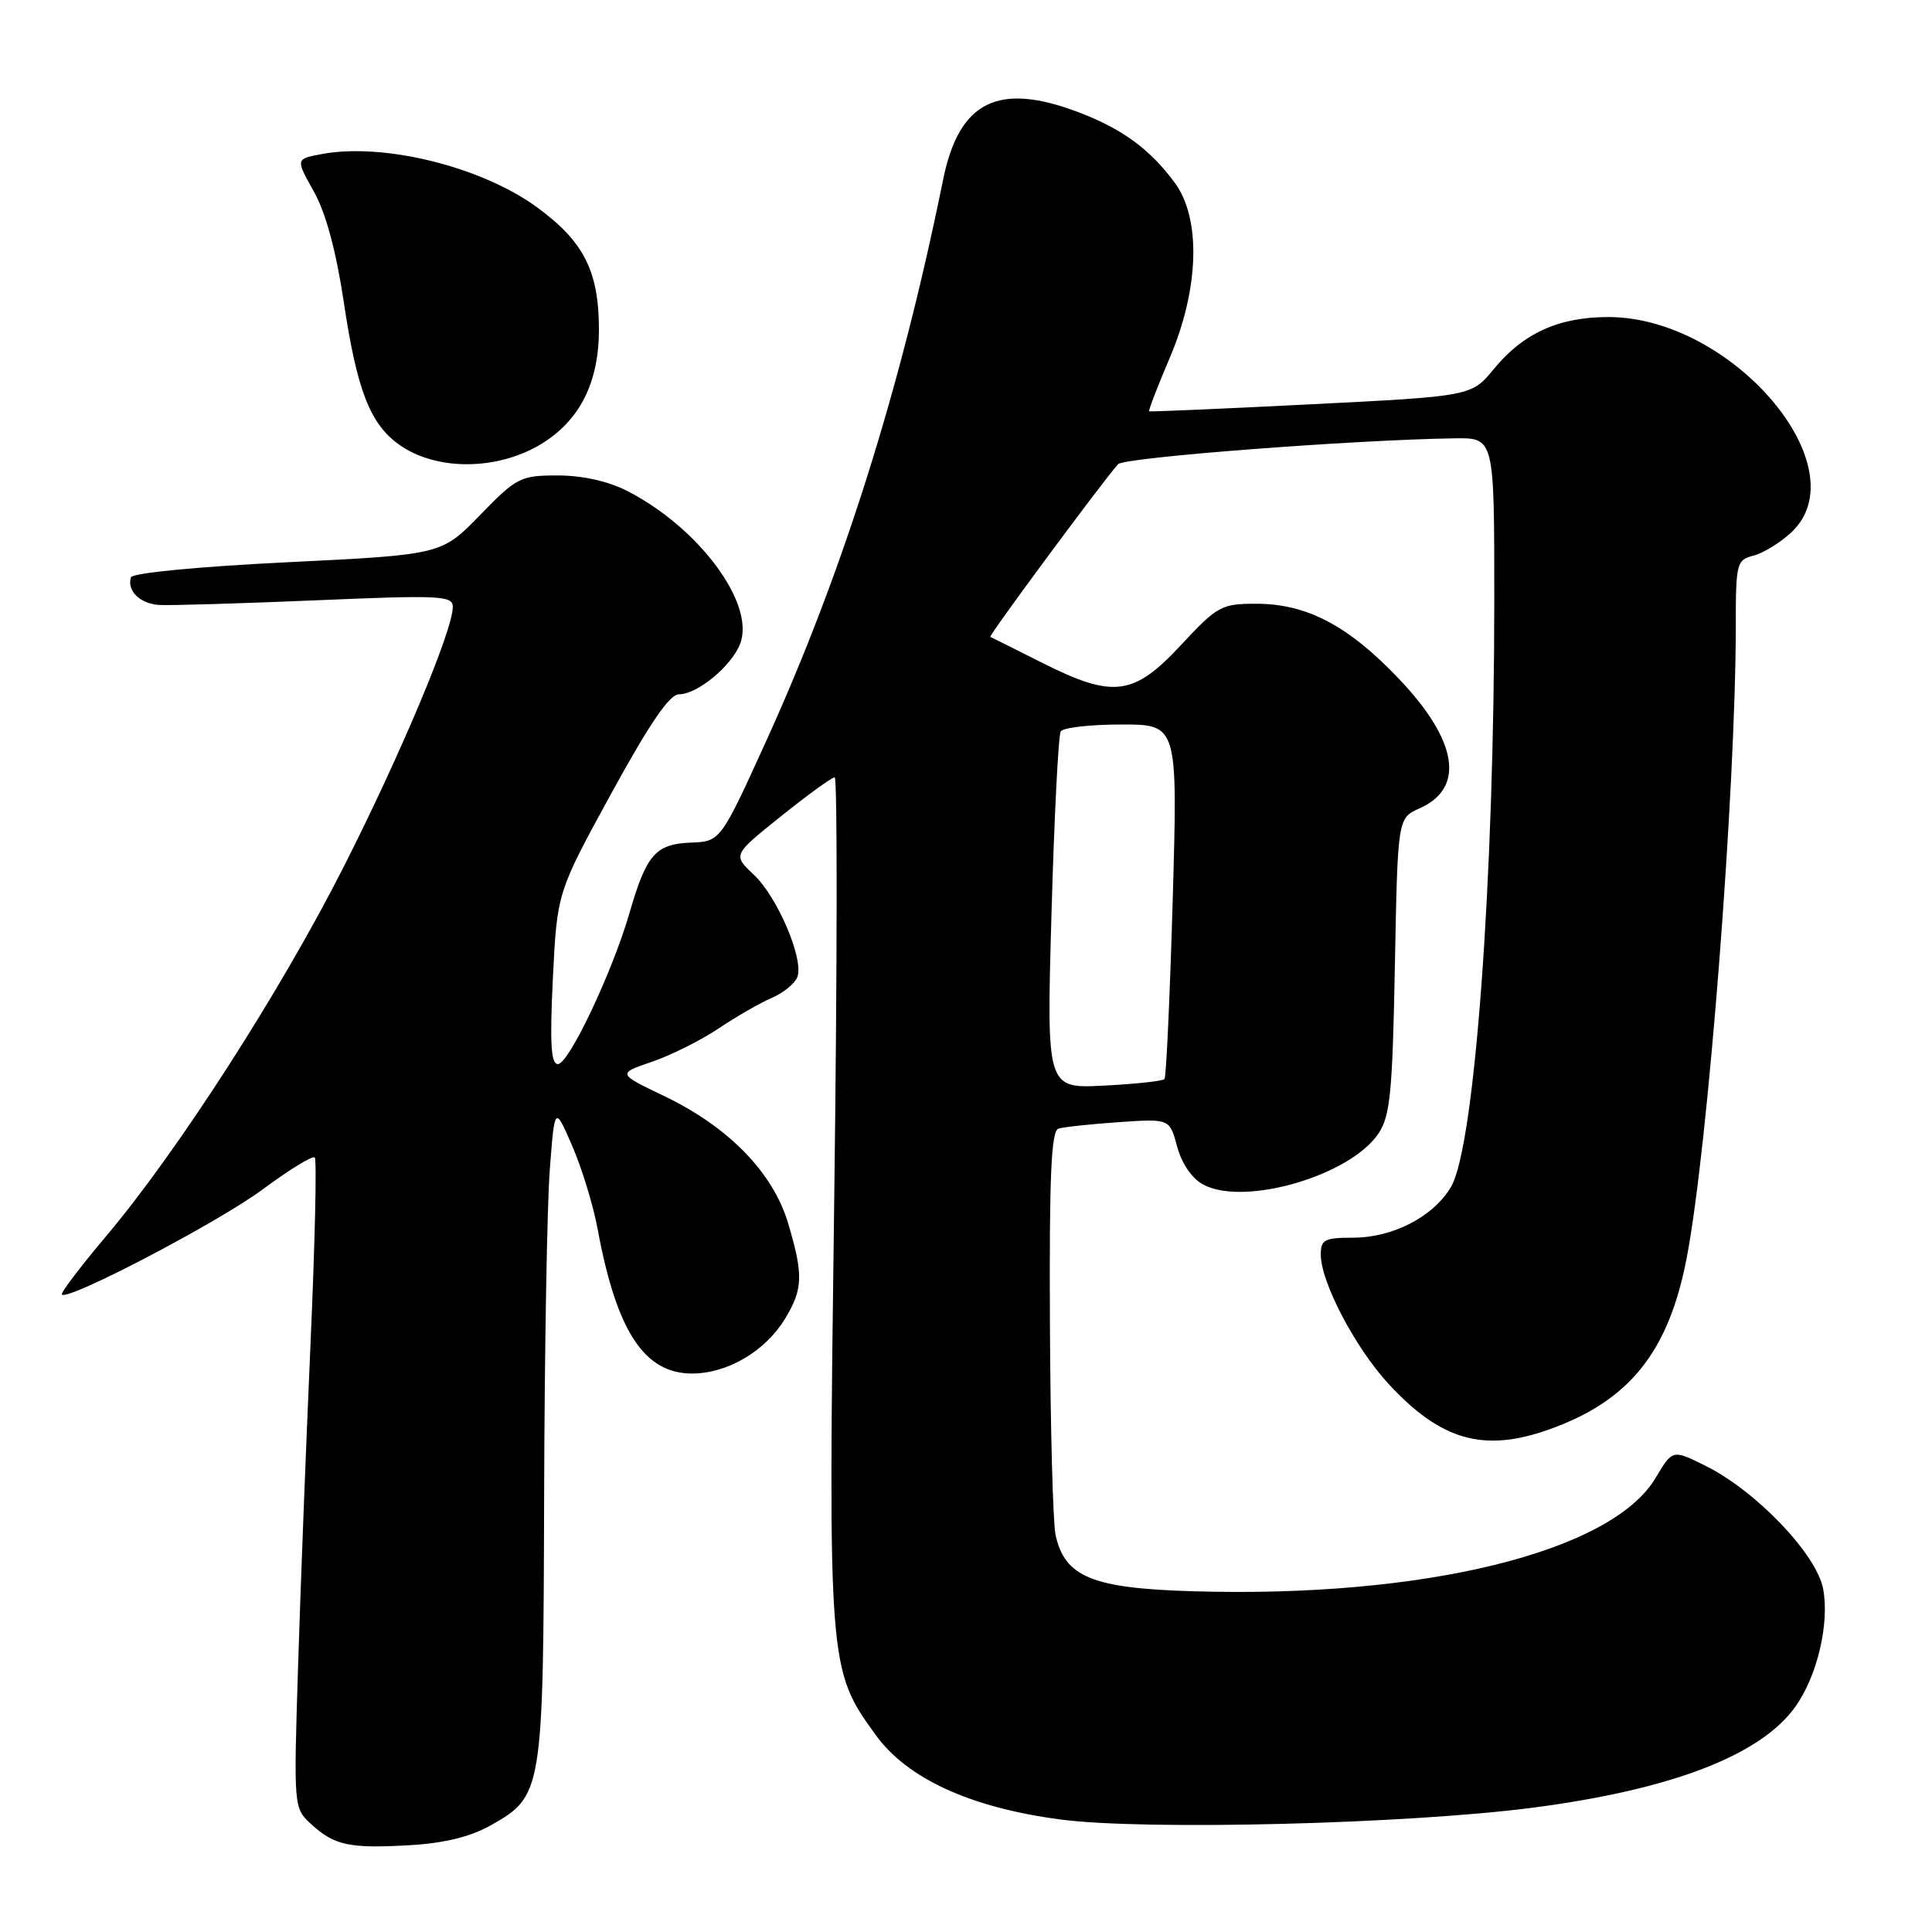 <?xml version="1.0" encoding="UTF-8" standalone="no"?>
<!DOCTYPE svg PUBLIC "-//W3C//DTD SVG 1.1//EN" "http://www.w3.org/Graphics/SVG/1.1/DTD/svg11.dtd" >
<svg xmlns="http://www.w3.org/2000/svg" xmlns:xlink="http://www.w3.org/1999/xlink" version="1.1" viewBox="0 0 256 256">
 <g >
 <path fill="currentColor"
d=" M 64.98 241.89 C 71.91 238.00 71.99 237.53 72.10 198.35 C 72.15 179.18 72.49 159.68 72.85 155.00 C 73.50 146.50 73.50 146.50 75.83 151.86 C 77.11 154.81 78.62 159.76 79.19 162.86 C 81.69 176.39 85.36 182.00 91.70 182.00 C 96.40 181.99 101.38 179.06 104.01 174.76 C 106.41 170.82 106.47 168.94 104.43 162.09 C 102.44 155.39 96.56 149.34 88.06 145.26 C 81.80 142.26 81.80 142.26 86.36 140.70 C 88.87 139.85 92.86 137.86 95.21 136.28 C 97.57 134.70 100.75 132.87 102.28 132.22 C 103.81 131.56 105.32 130.32 105.65 129.47 C 106.55 127.13 103.02 118.84 99.87 115.89 C 97.09 113.28 97.09 113.28 103.51 108.14 C 107.04 105.31 110.23 103.00 110.60 103.00 C 110.97 103.00 110.94 128.15 110.54 158.90 C 109.72 220.85 109.75 221.21 116.04 229.90 C 120.23 235.69 128.62 239.52 140.50 241.09 C 151.67 242.57 186.67 241.69 203.24 239.51 C 221.56 237.11 233.32 232.57 237.90 226.14 C 240.80 222.07 242.43 215.13 241.58 210.55 C 240.71 205.93 232.68 197.54 225.94 194.20 C 221.62 192.06 221.62 192.06 219.37 195.84 C 213.51 205.67 188.62 211.77 158.06 210.85 C 144.73 210.46 141.08 208.96 139.87 203.39 C 139.52 201.80 139.18 189.12 139.12 175.22 C 139.03 155.78 139.29 149.85 140.25 149.55 C 140.94 149.33 144.53 148.95 148.24 148.69 C 154.99 148.23 154.99 148.23 155.98 151.94 C 156.59 154.19 157.95 156.17 159.43 156.96 C 164.87 159.88 178.89 155.80 182.65 150.20 C 184.21 147.88 184.51 144.78 184.83 127.95 C 185.20 108.40 185.20 108.40 188.10 107.11 C 194.18 104.42 193.16 98.12 185.32 89.90 C 178.63 82.88 173.14 80.00 166.47 80.00 C 161.83 80.00 161.32 80.28 156.46 85.50 C 150.18 92.24 147.51 92.57 138.00 87.78 C 134.43 85.98 131.37 84.45 131.22 84.39 C 130.94 84.27 146.41 63.38 148.16 61.50 C 149.00 60.61 179.30 58.28 192.75 58.08 C 198.00 58.00 198.00 58.00 198.00 79.25 C 198.01 116.54 195.41 151.92 192.27 157.26 C 189.95 161.21 184.57 164.00 179.27 164.00 C 175.51 164.00 175.00 164.27 175.01 166.25 C 175.03 169.92 179.56 178.56 183.97 183.35 C 190.87 190.84 196.55 192.48 205.12 189.46 C 215.88 185.67 221.11 179.18 223.51 166.61 C 226.34 151.84 230.00 104.58 230.00 82.86 C 230.00 74.65 230.12 74.19 232.33 73.63 C 233.61 73.31 235.86 71.93 237.33 70.57 C 246.52 62.05 229.58 42.04 213.15 42.01 C 206.58 42.00 201.86 44.13 197.95 48.88 C 194.98 52.50 194.98 52.50 173.74 53.57 C 162.06 54.16 152.39 54.58 152.27 54.50 C 152.14 54.43 153.36 51.25 154.99 47.43 C 158.91 38.25 159.17 28.98 155.66 24.21 C 152.38 19.77 148.70 17.07 142.93 14.88 C 132.25 10.82 127.07 13.41 124.96 23.84 C 119.38 51.38 111.69 75.81 101.61 98.00 C 95.47 111.50 95.47 111.50 91.54 111.65 C 86.87 111.84 85.66 113.22 83.43 120.91 C 81.16 128.77 75.37 141.00 73.92 141.00 C 73.00 141.00 72.84 138.19 73.26 129.63 C 73.82 118.26 73.82 118.26 81.00 105.13 C 86.04 95.93 88.71 92.00 89.96 92.00 C 92.41 92.00 96.96 88.24 98.08 85.28 C 100.09 79.99 92.62 69.91 83.08 65.04 C 80.58 63.76 77.14 63.00 73.90 63.00 C 68.96 63.00 68.47 63.25 63.61 68.25 C 58.50 73.50 58.50 73.50 38.08 74.50 C 26.25 75.08 17.53 75.92 17.35 76.50 C 16.79 78.26 18.54 79.99 21.06 80.16 C 22.40 80.25 31.71 79.97 41.75 79.55 C 58.37 78.84 60.00 78.92 60.00 80.42 C 60.00 83.51 53.14 99.85 45.55 114.84 C 37.17 131.38 23.54 152.57 14.03 163.84 C 10.63 167.87 8.00 171.34 8.20 171.54 C 9.04 172.38 29.00 161.92 34.85 157.57 C 38.34 154.98 41.42 153.09 41.71 153.37 C 41.99 153.65 41.73 164.82 41.14 178.19 C 40.55 191.56 39.80 210.84 39.49 221.03 C 38.91 239.43 38.92 239.58 41.20 241.68 C 44.29 244.53 46.30 244.96 54.26 244.50 C 58.82 244.24 62.31 243.39 64.98 241.89 Z  M 71.70 58.84 C 76.84 55.72 79.38 50.66 79.36 43.58 C 79.34 35.93 77.36 32.02 71.22 27.51 C 63.83 22.09 50.84 18.87 42.60 20.42 C 39.17 21.06 39.17 21.06 41.59 25.38 C 43.18 28.22 44.54 33.28 45.56 40.07 C 47.30 51.71 49.04 56.18 52.89 58.92 C 57.78 62.41 65.89 62.37 71.70 58.84 Z  M 139.33 121.04 C 139.69 108.28 140.24 97.43 140.55 96.92 C 140.86 96.41 144.48 96.00 148.59 96.00 C 156.06 96.00 156.06 96.00 155.39 119.25 C 155.02 132.04 154.53 142.72 154.30 142.98 C 154.06 143.25 150.45 143.64 146.27 143.85 C 138.67 144.24 138.67 144.24 139.33 121.04 Z "/>
</g>
</svg>